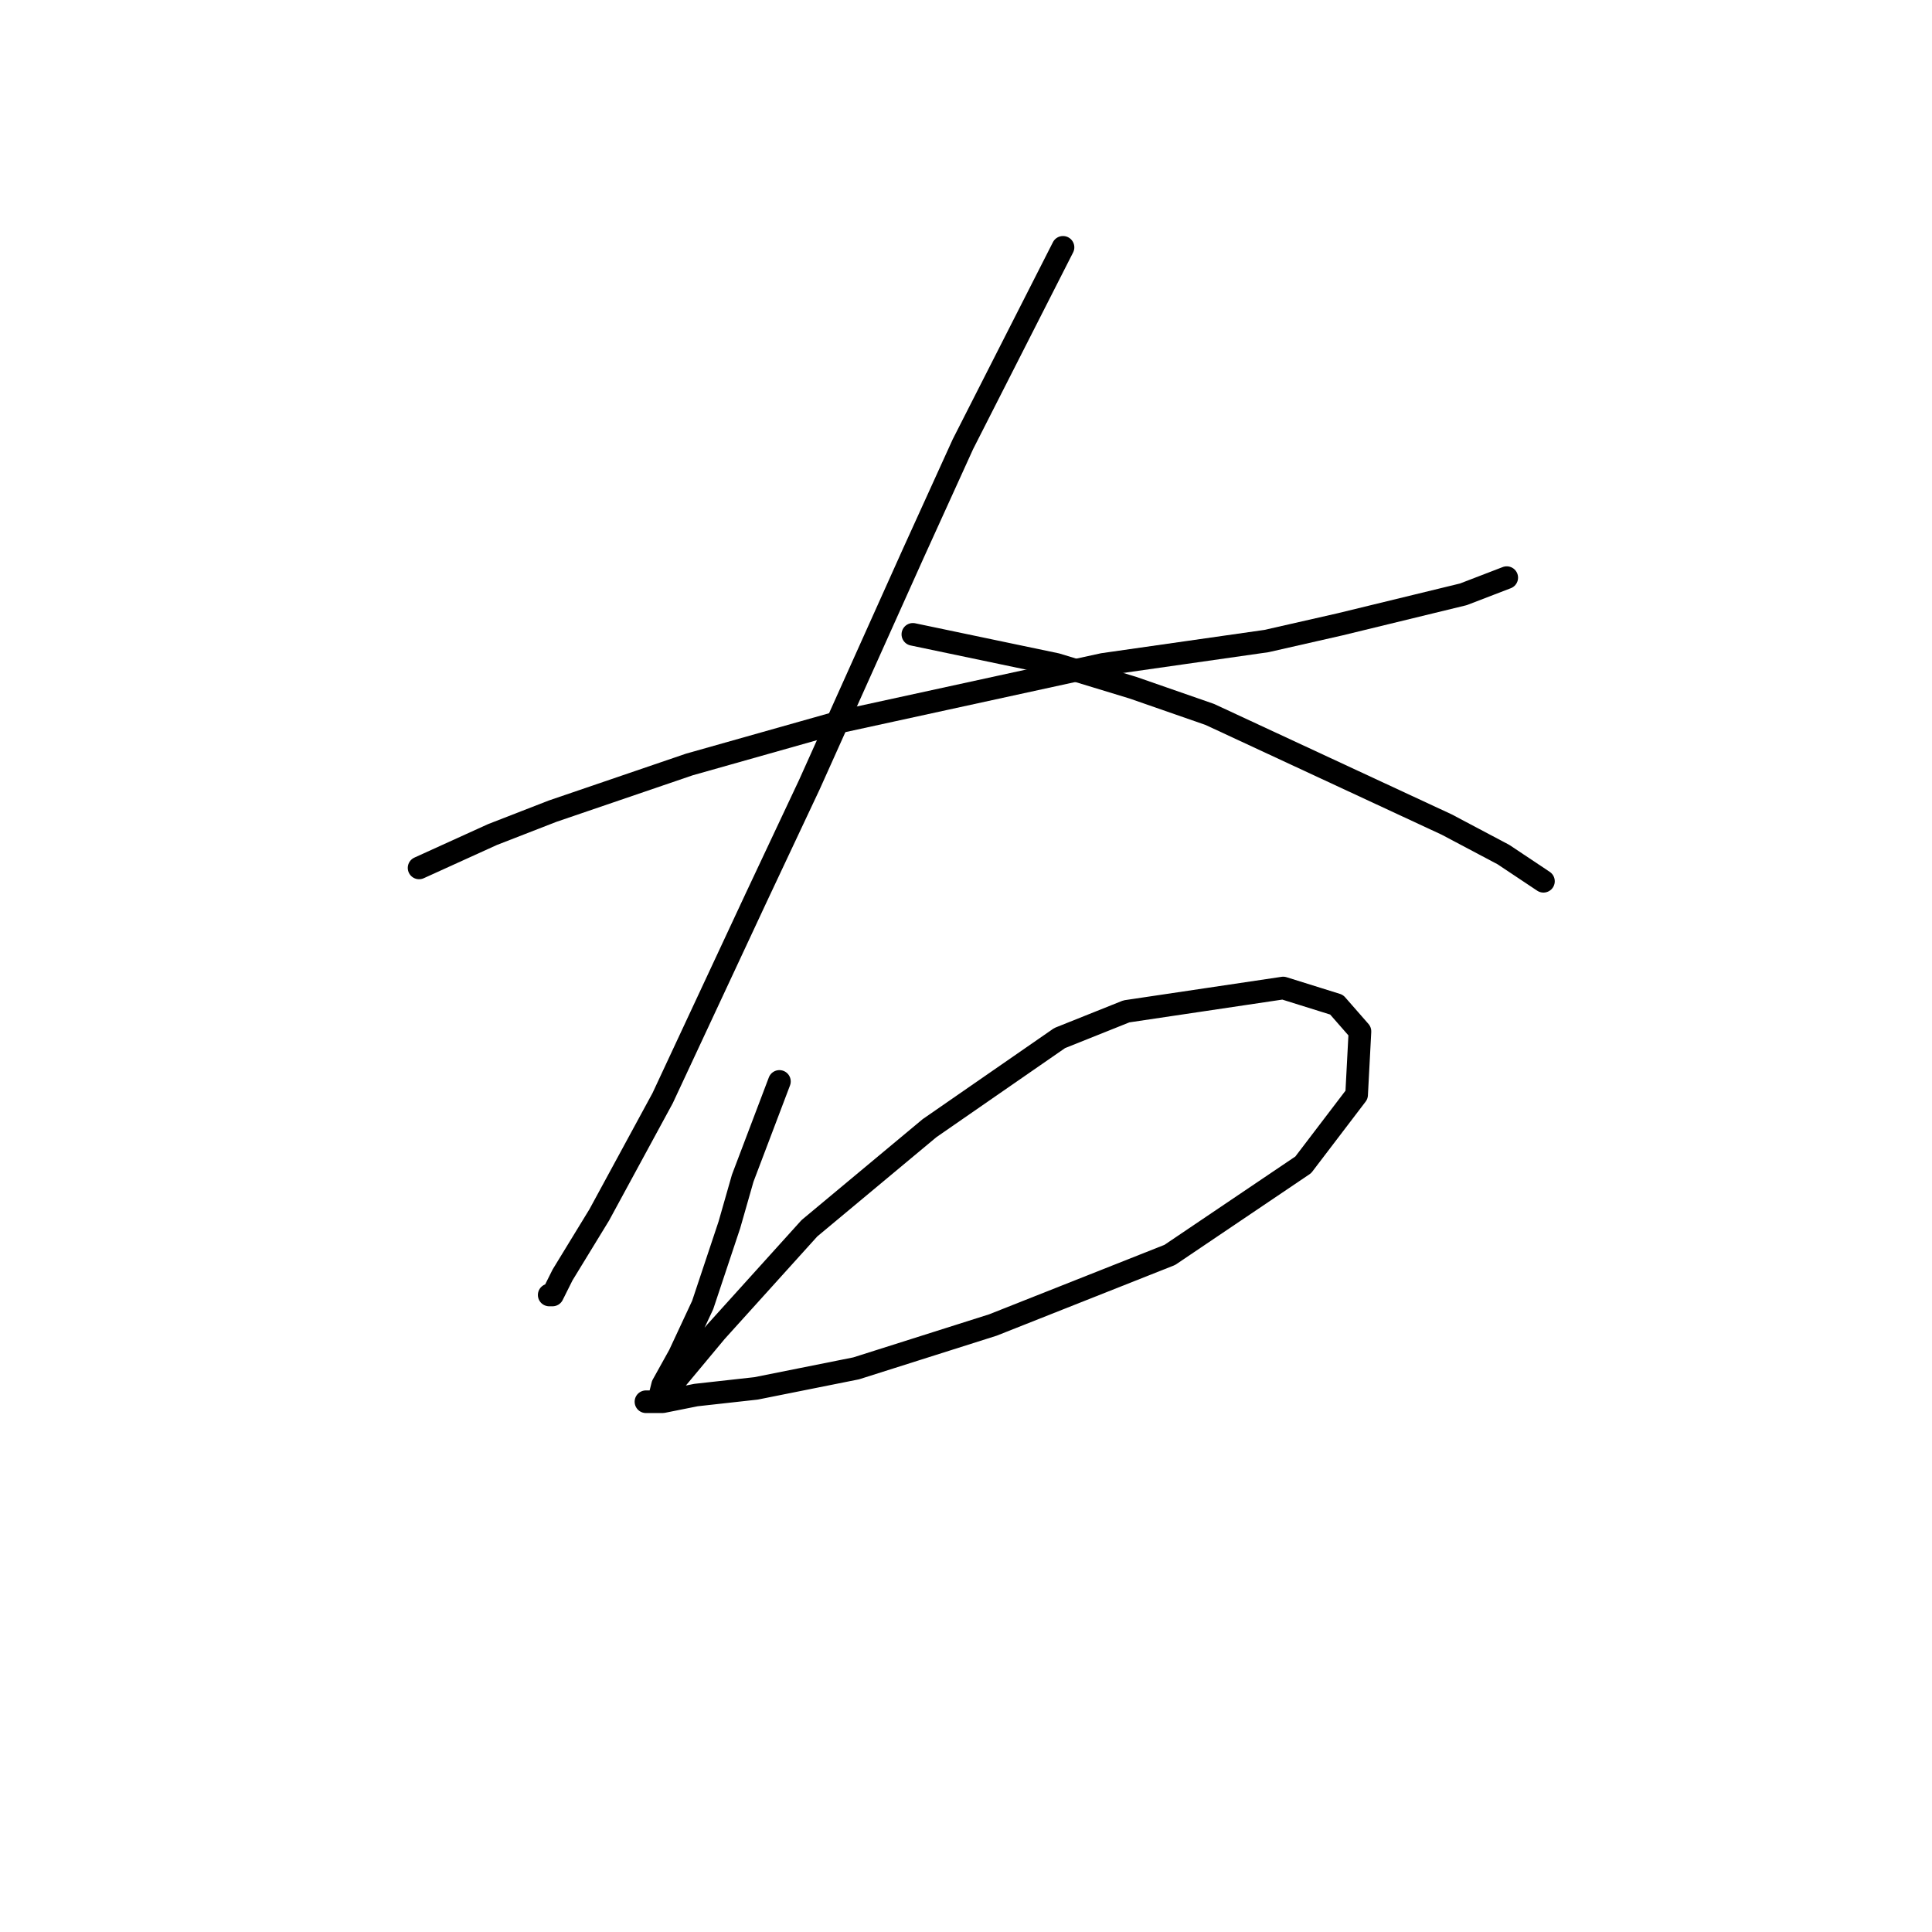 <?xml version="1.0" standalone="no"?>
    <svg width="256" height="256" xmlns="http://www.w3.org/2000/svg" version="1.1">
    <polyline stroke="black" stroke-width="3" stroke-linecap="round" fill="transparent" stroke-linejoin="round" points="55.531 115.002 65.257 110.582 73.215 107.487 91.34 101.298 111.676 95.551 146.159 88.035 167.821 84.941 177.547 82.73 193.904 78.751 199.651 76.541 199.651 76.541 " />
        <polyline stroke="black" stroke-width="3" stroke-linecap="round" fill="transparent" stroke-linejoin="round" points="140.854 32.774 127.591 58.858 120.96 73.446 107.255 103.95 100.182 118.981 87.804 145.506 79.404 160.979 74.541 168.937 73.215 171.59 72.773 171.59 72.773 171.59 " />
        <polyline stroke="black" stroke-width="3" stroke-linecap="round" fill="transparent" stroke-linejoin="round" points="120.96 84.056 139.97 88.035 150.138 91.13 160.306 94.667 191.694 109.255 199.209 113.234 204.514 116.771 204.514 116.771 " />
        <polyline stroke="black" stroke-width="3" stroke-linecap="round" fill="transparent" stroke-linejoin="round" points="103.277 143.296 98.414 156.117 96.645 162.306 93.109 172.916 90.014 179.547 87.804 183.526 87.362 185.294 88.246 184.41 94.877 176.452 107.255 162.748 123.171 149.485 140.412 137.549 149.254 134.012 170.032 130.918 177.105 133.128 180.2 136.665 179.758 145.064 172.684 154.348 155.001 166.284 131.57 175.568 113.445 181.315 100.182 183.968 92.224 184.852 87.804 185.736 86.035 185.736 85.593 185.736 85.593 185.736 " />
        </svg>